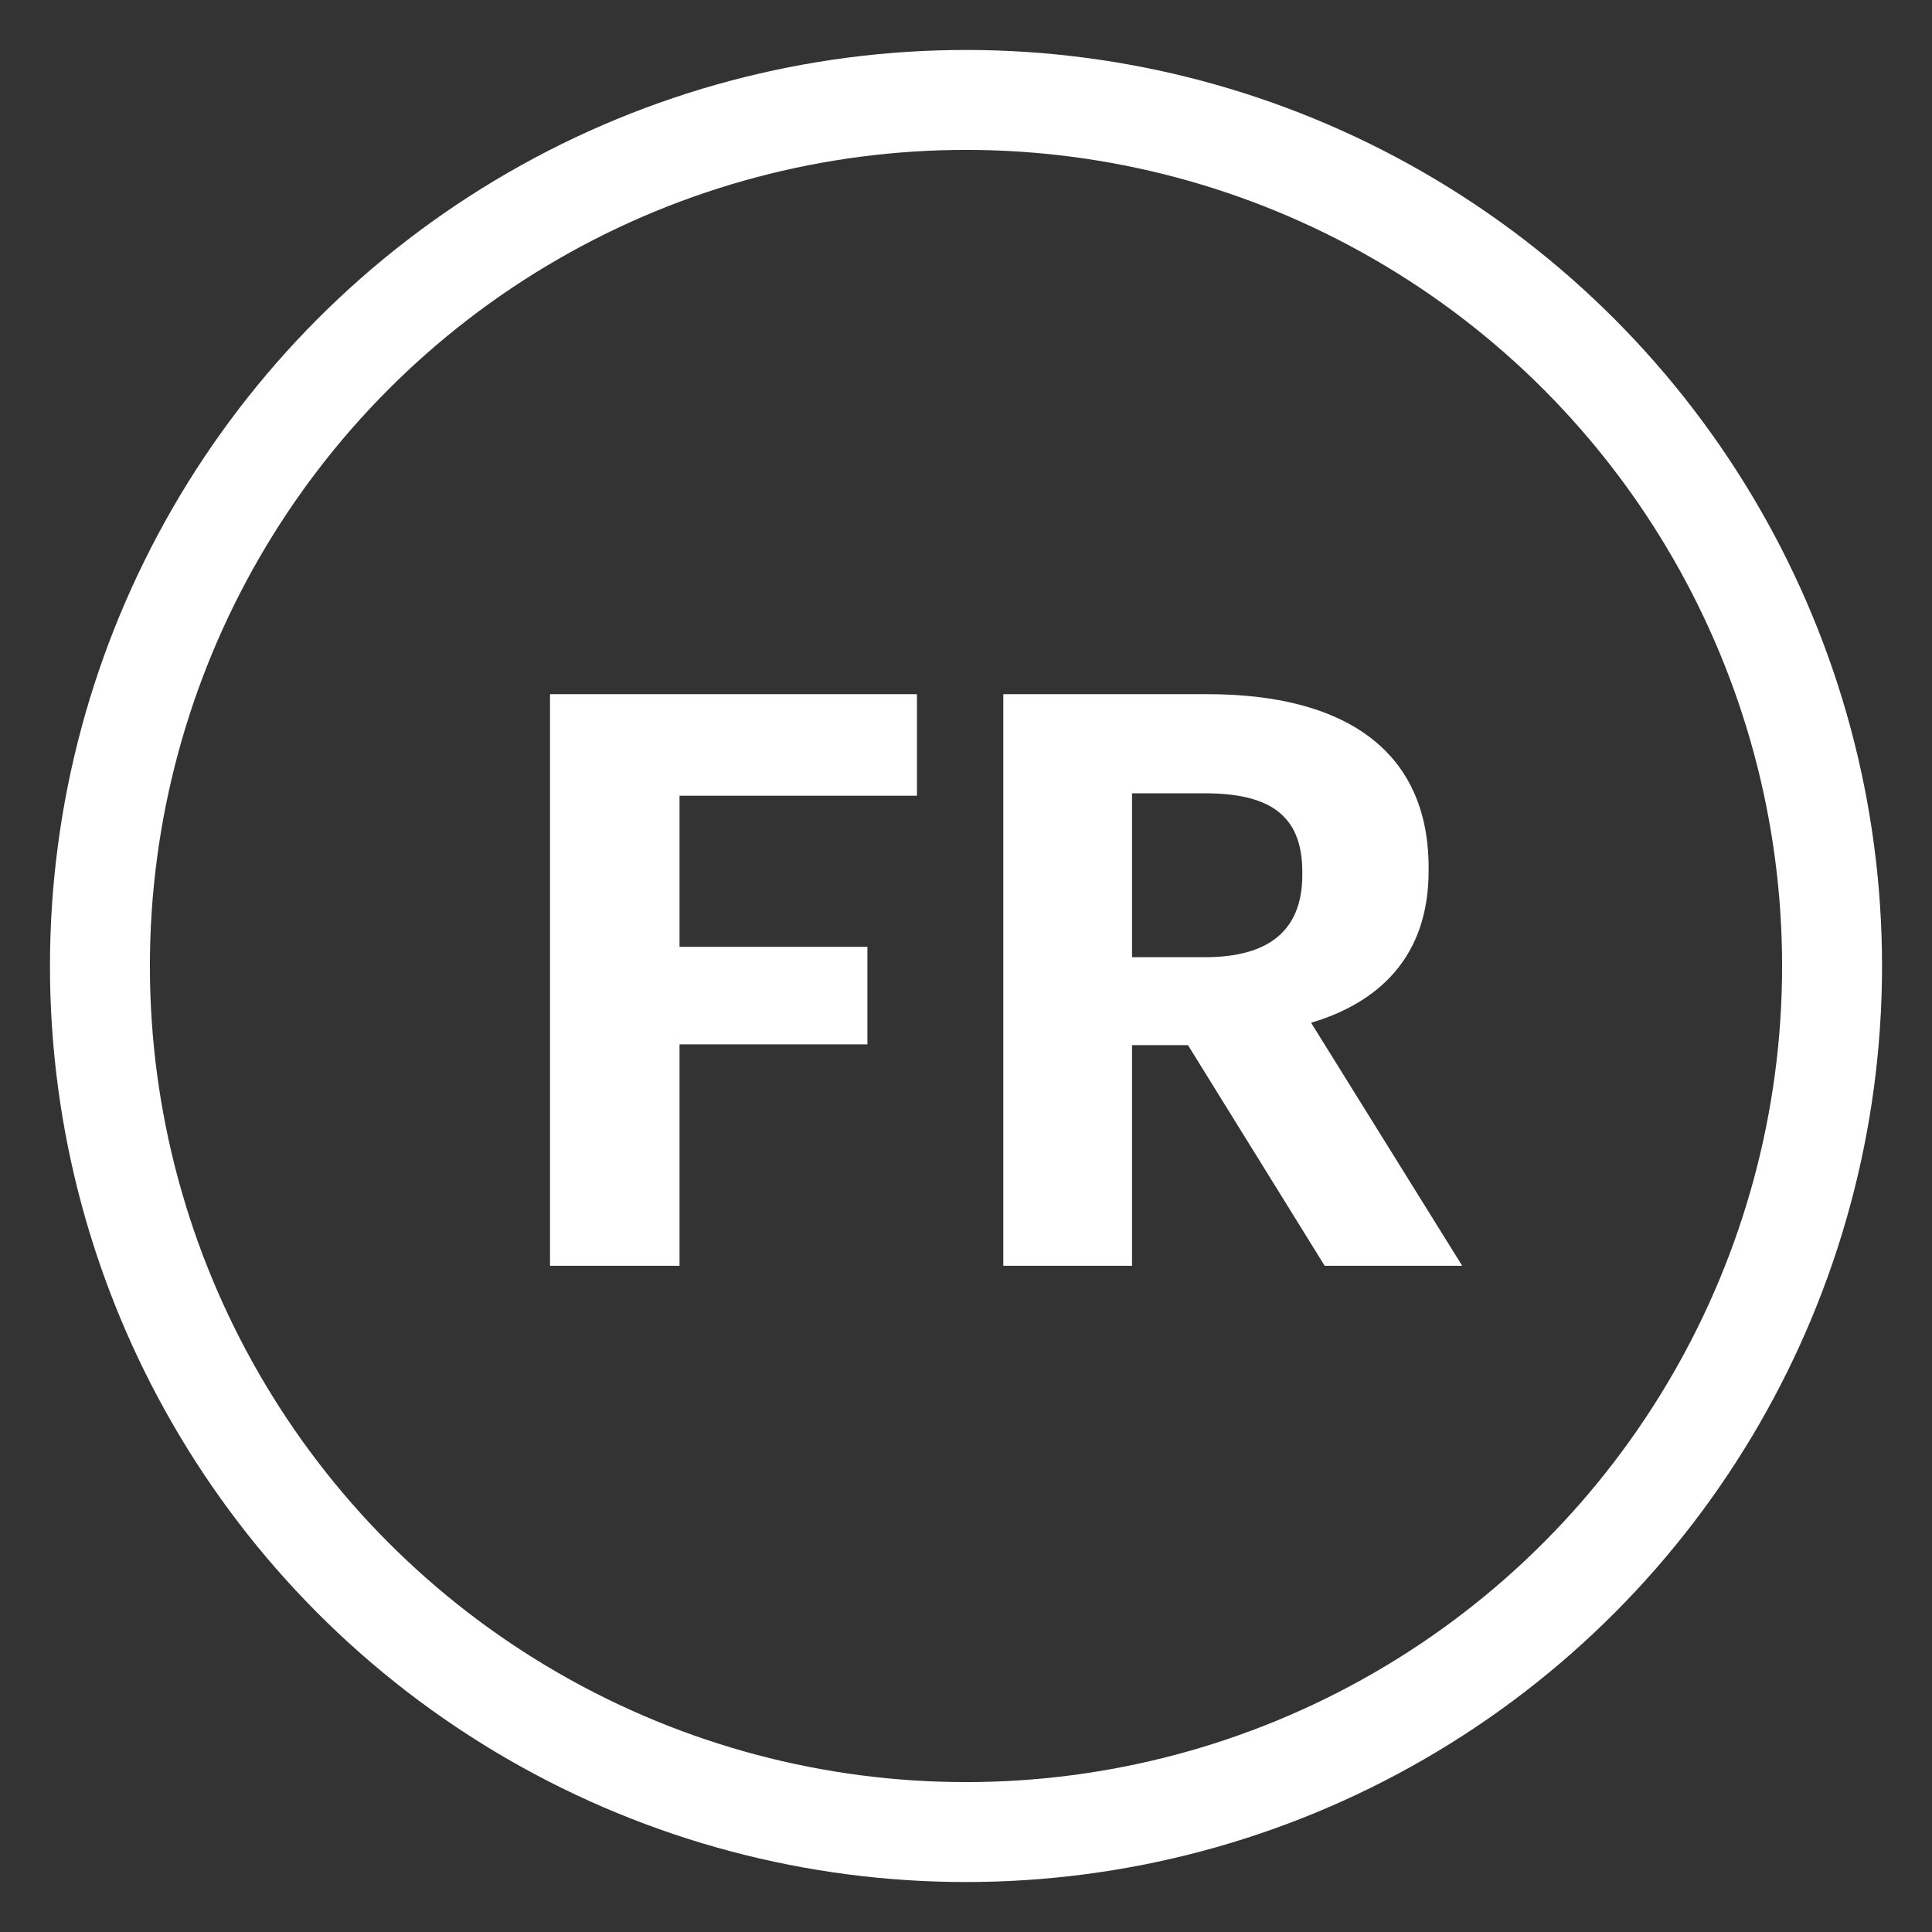 <?xml version="1.0" encoding="UTF-8"?>
<svg width="29px" height="29px" viewBox="0 0 29 29" version="1.1" xmlns="http://www.w3.org/2000/svg" xmlns:xlink="http://www.w3.org/1999/xlink">
    <rect x="0" y="0" width="29" height="29" fill="#333333" stroke="none"/>
    <!-- Generator: Sketch 51.3 (57544) - http://www.bohemiancoding.com/sketch -->
    <title>toggle/fr/white</title>
    <desc>Created with Sketch.</desc>
    <defs></defs>
    <g id="Symbols" stroke="none" stroke-width="1" fill="none" fill-rule="evenodd">
        <g id="header-copy" transform="translate(-1375, -35)">
            <g id="toggle/fr/white" transform="translate(1376, 36)">
                <g id="Group">
                    <circle id="Oval" stroke="#FFFFFF" stroke-width="1.5" cx="13.5" cy="13.5" r="13"></circle>
                    <path d="M7.256,18 L7.256,9.42 L12.764,9.42 L12.764,10.944 L9.2,10.944 L9.2,13.212 L12.02,13.212 L12.02,14.676 L9.2,14.676 L9.2,18 L7.256,18 Z M14.06,18 L14.06,9.42 L17.132,9.42 C19.16,9.42 20.444,10.248 20.444,12.024 L20.444,12.072 C20.444,13.368 19.688,14.052 18.68,14.352 L20.948,18 L18.884,18 L16.832,14.688 L15.992,14.688 L15.992,18 L14.06,18 Z M15.992,13.368 L17.084,13.368 C18.056,13.368 18.548,12.96 18.548,12.132 L18.548,12.084 C18.548,11.208 18.02,10.908 17.084,10.908 L15.992,10.908 L15.992,13.368 Z" id="FR" fill="#FFFFFF"></path>
                </g>
            </g>
        </g>
    </g>
</svg>